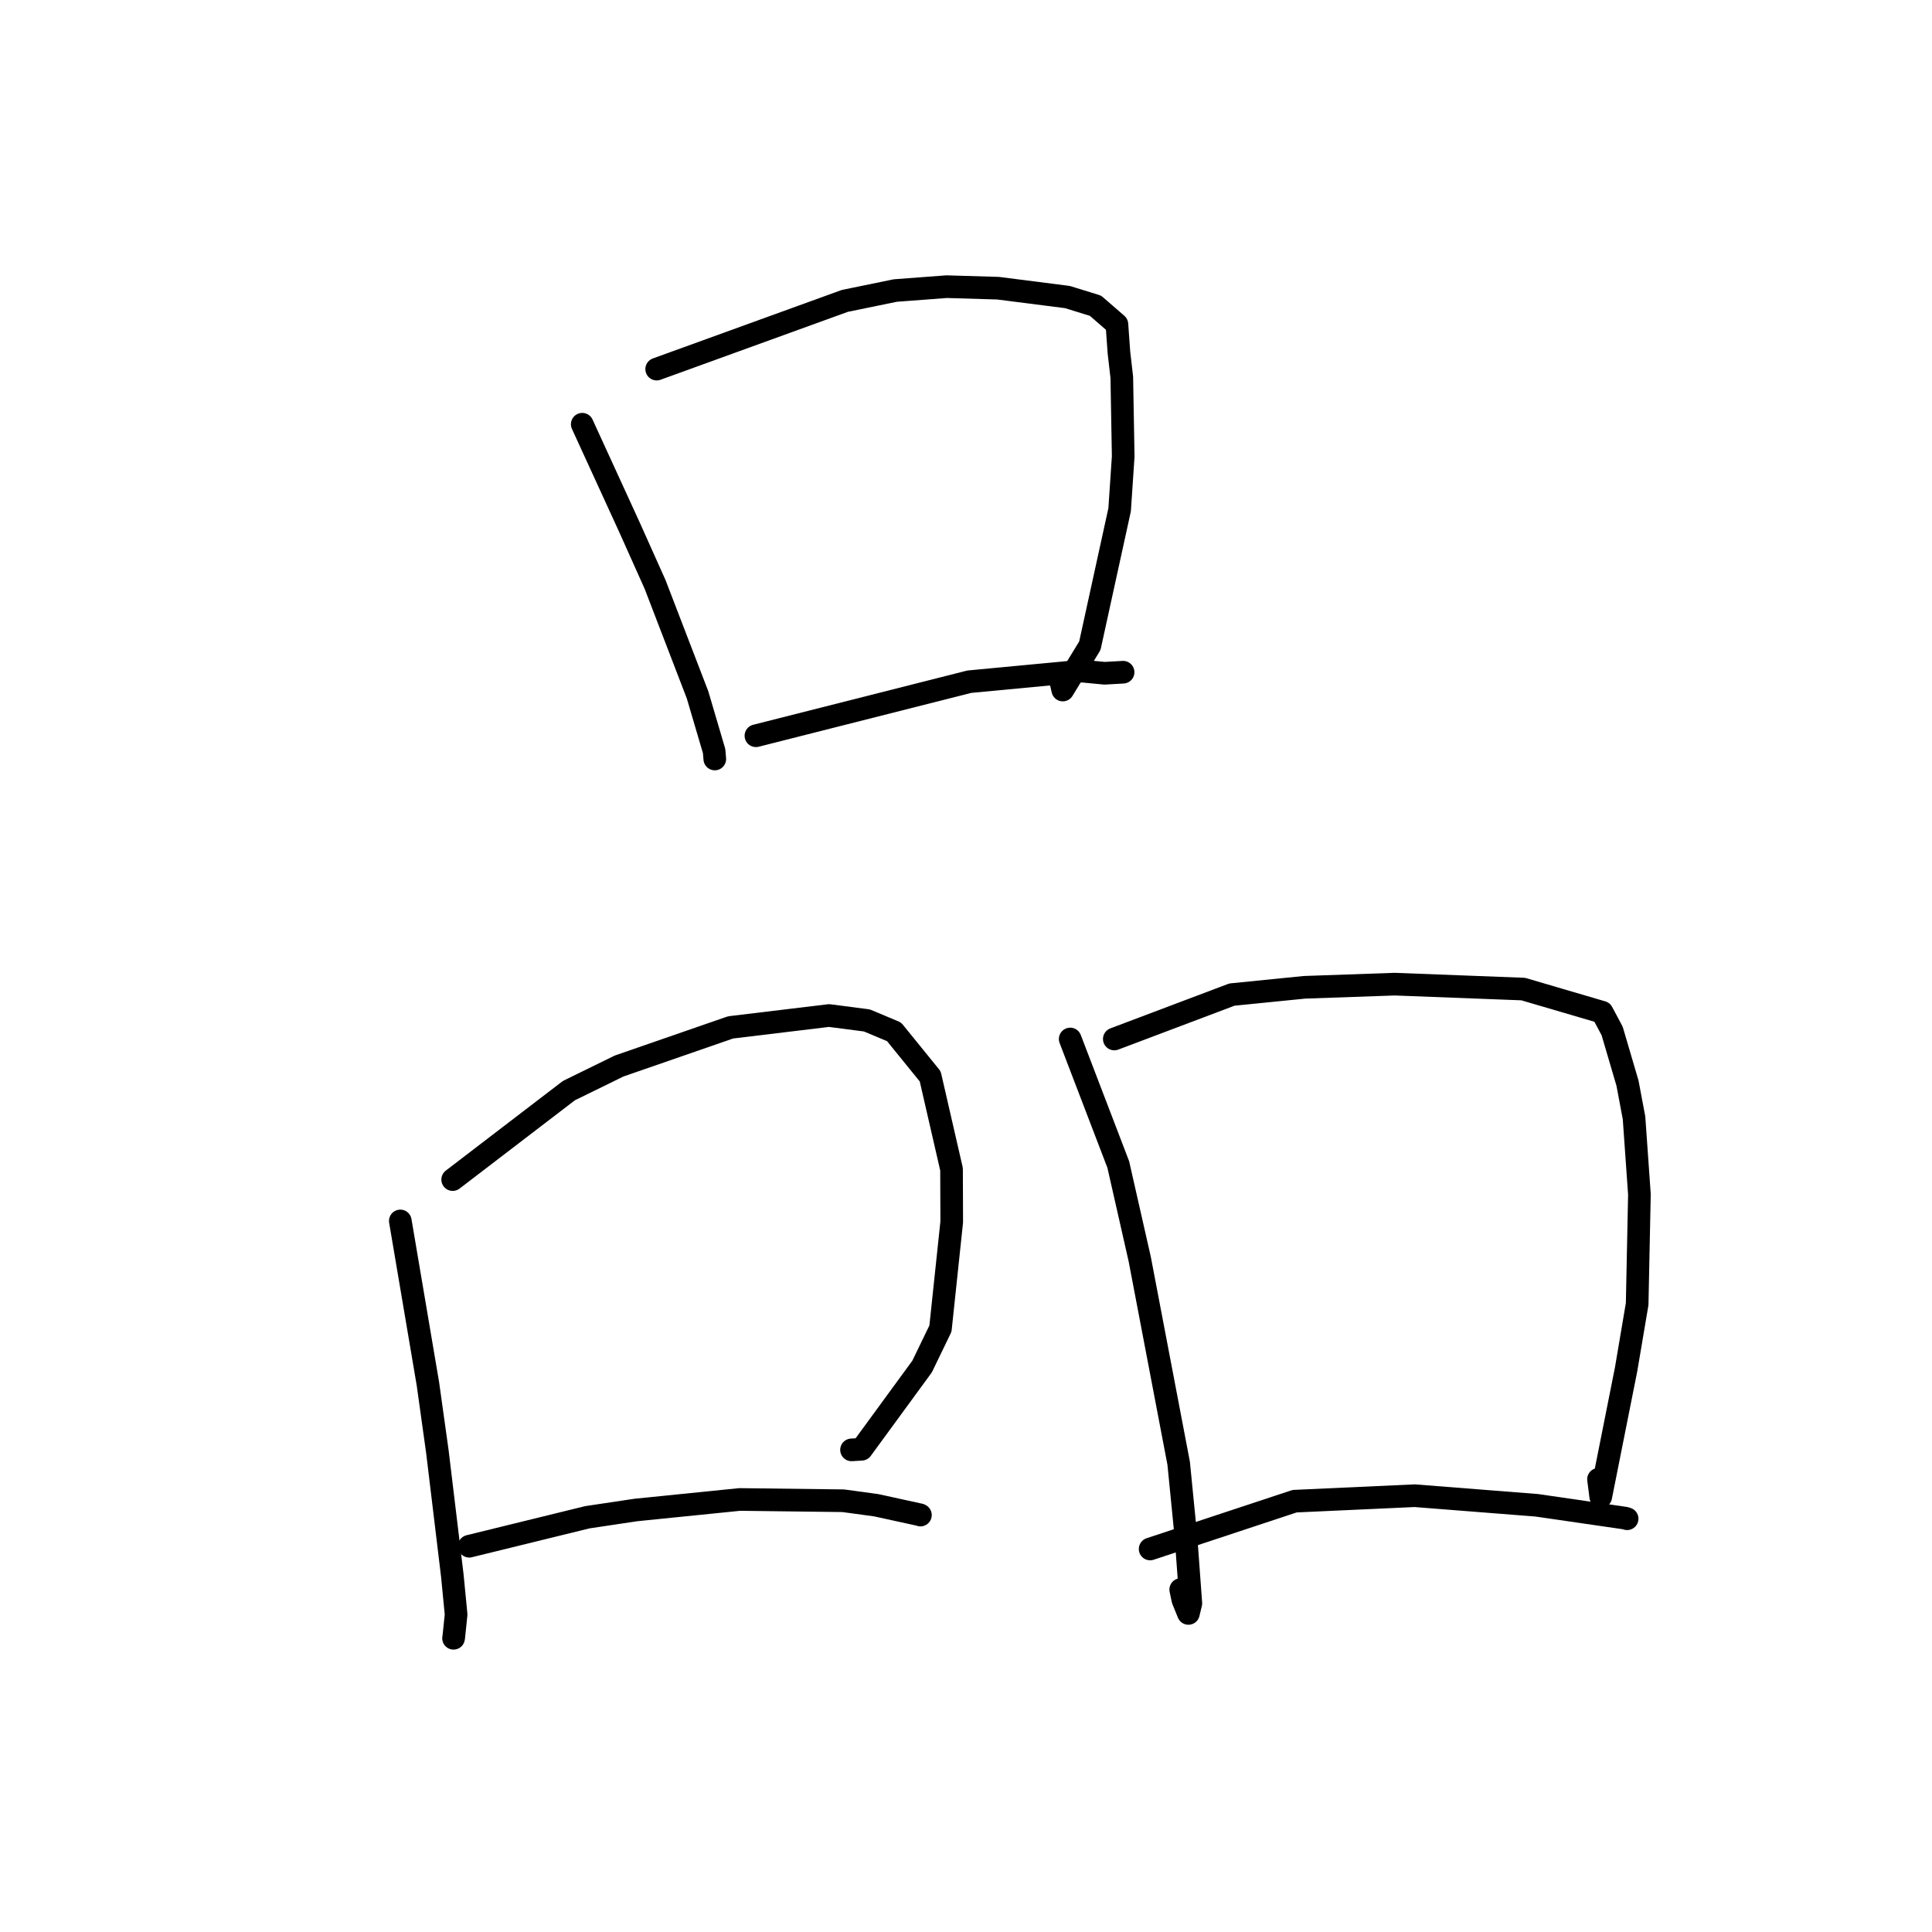 <?xml version="1.0" standalone="no"?>
    <svg width="256" height="256" xmlns="http://www.w3.org/2000/svg" version="1.1">
    <polyline stroke="black" stroke-width="3" stroke-linecap="round" fill="transparent" stroke-linejoin="round" points="77.151 56.214 83.416 69.884 86.804 77.447 92.427 92.068 94.626 99.525 94.696 100.359 94.711 100.543 94.713 100.56 94.714 100.57 " />
        <polyline stroke="black" stroke-width="3" stroke-linecap="round" fill="transparent" stroke-linejoin="round" points="87.014 48.909 111.942 39.871 118.622 38.498 125.433 37.985 132.255 38.188 141.439 39.361 145.159 40.511 147.997 42.975 148.265 46.712 148.644 50.004 148.83 60.481 148.357 67.54 144.411 85.562 140.826 91.434 140.327 89.33 " />
        <polyline stroke="black" stroke-width="3" stroke-linecap="round" fill="transparent" stroke-linejoin="round" points="100.164 97.491 128.44 90.329 143.335 88.921 146.363 89.21 148.765 89.075 148.803 89.073 148.816 89.072 " />
        <polyline stroke="black" stroke-width="3" stroke-linecap="round" fill="transparent" stroke-linejoin="round" points="53.043 161.781 56.701 183.369 57.951 192.32 59.94 208.817 60.436 213.933 60.115 217.025 60.097 217.081 " />
        <polyline stroke="black" stroke-width="3" stroke-linecap="round" fill="transparent" stroke-linejoin="round" points="59.983 156.302 75.381 144.514 82.036 141.253 96.803 136.136 109.845 134.562 114.871 135.214 118.466 136.723 123.257 142.625 126.084 154.93 126.109 161.913 124.615 176.042 122.184 181.07 114.166 192.035 112.832 192.116 " />
        <polyline stroke="black" stroke-width="3" stroke-linecap="round" fill="transparent" stroke-linejoin="round" points="62.175 204.884 77.828 201.044 84.261 200.081 98.014 198.687 111.73 198.856 116.112 199.454 121.883 200.715 121.962 200.755 " />
        <polyline stroke="black" stroke-width="3" stroke-linecap="round" fill="transparent" stroke-linejoin="round" points="141.806 137.672 148.177 154.304 151.02 166.84 156.181 193.895 157.156 203.763 157.793 212.445 157.472 213.787 156.74 211.988 156.451 210.625 " />
        <polyline stroke="black" stroke-width="3" stroke-linecap="round" fill="transparent" stroke-linejoin="round" points="147.651 137.672 163.238 131.787 172.85 130.823 184.802 130.405 201.832 131.056 212.293 134.127 213.618 136.61 215.651 143.525 216.517 148.119 217.232 158.265 216.932 172.791 215.462 181.476 212.107 198.329 211.811 196.011 " />
        <polyline stroke="black" stroke-width="3" stroke-linecap="round" fill="transparent" stroke-linejoin="round" points="152.4 205.249 171.546 198.915 187.455 198.188 203.64 199.46 215.341 201.161 215.581 201.234 215.599 201.24 215.603 201.241 " />
        </svg>